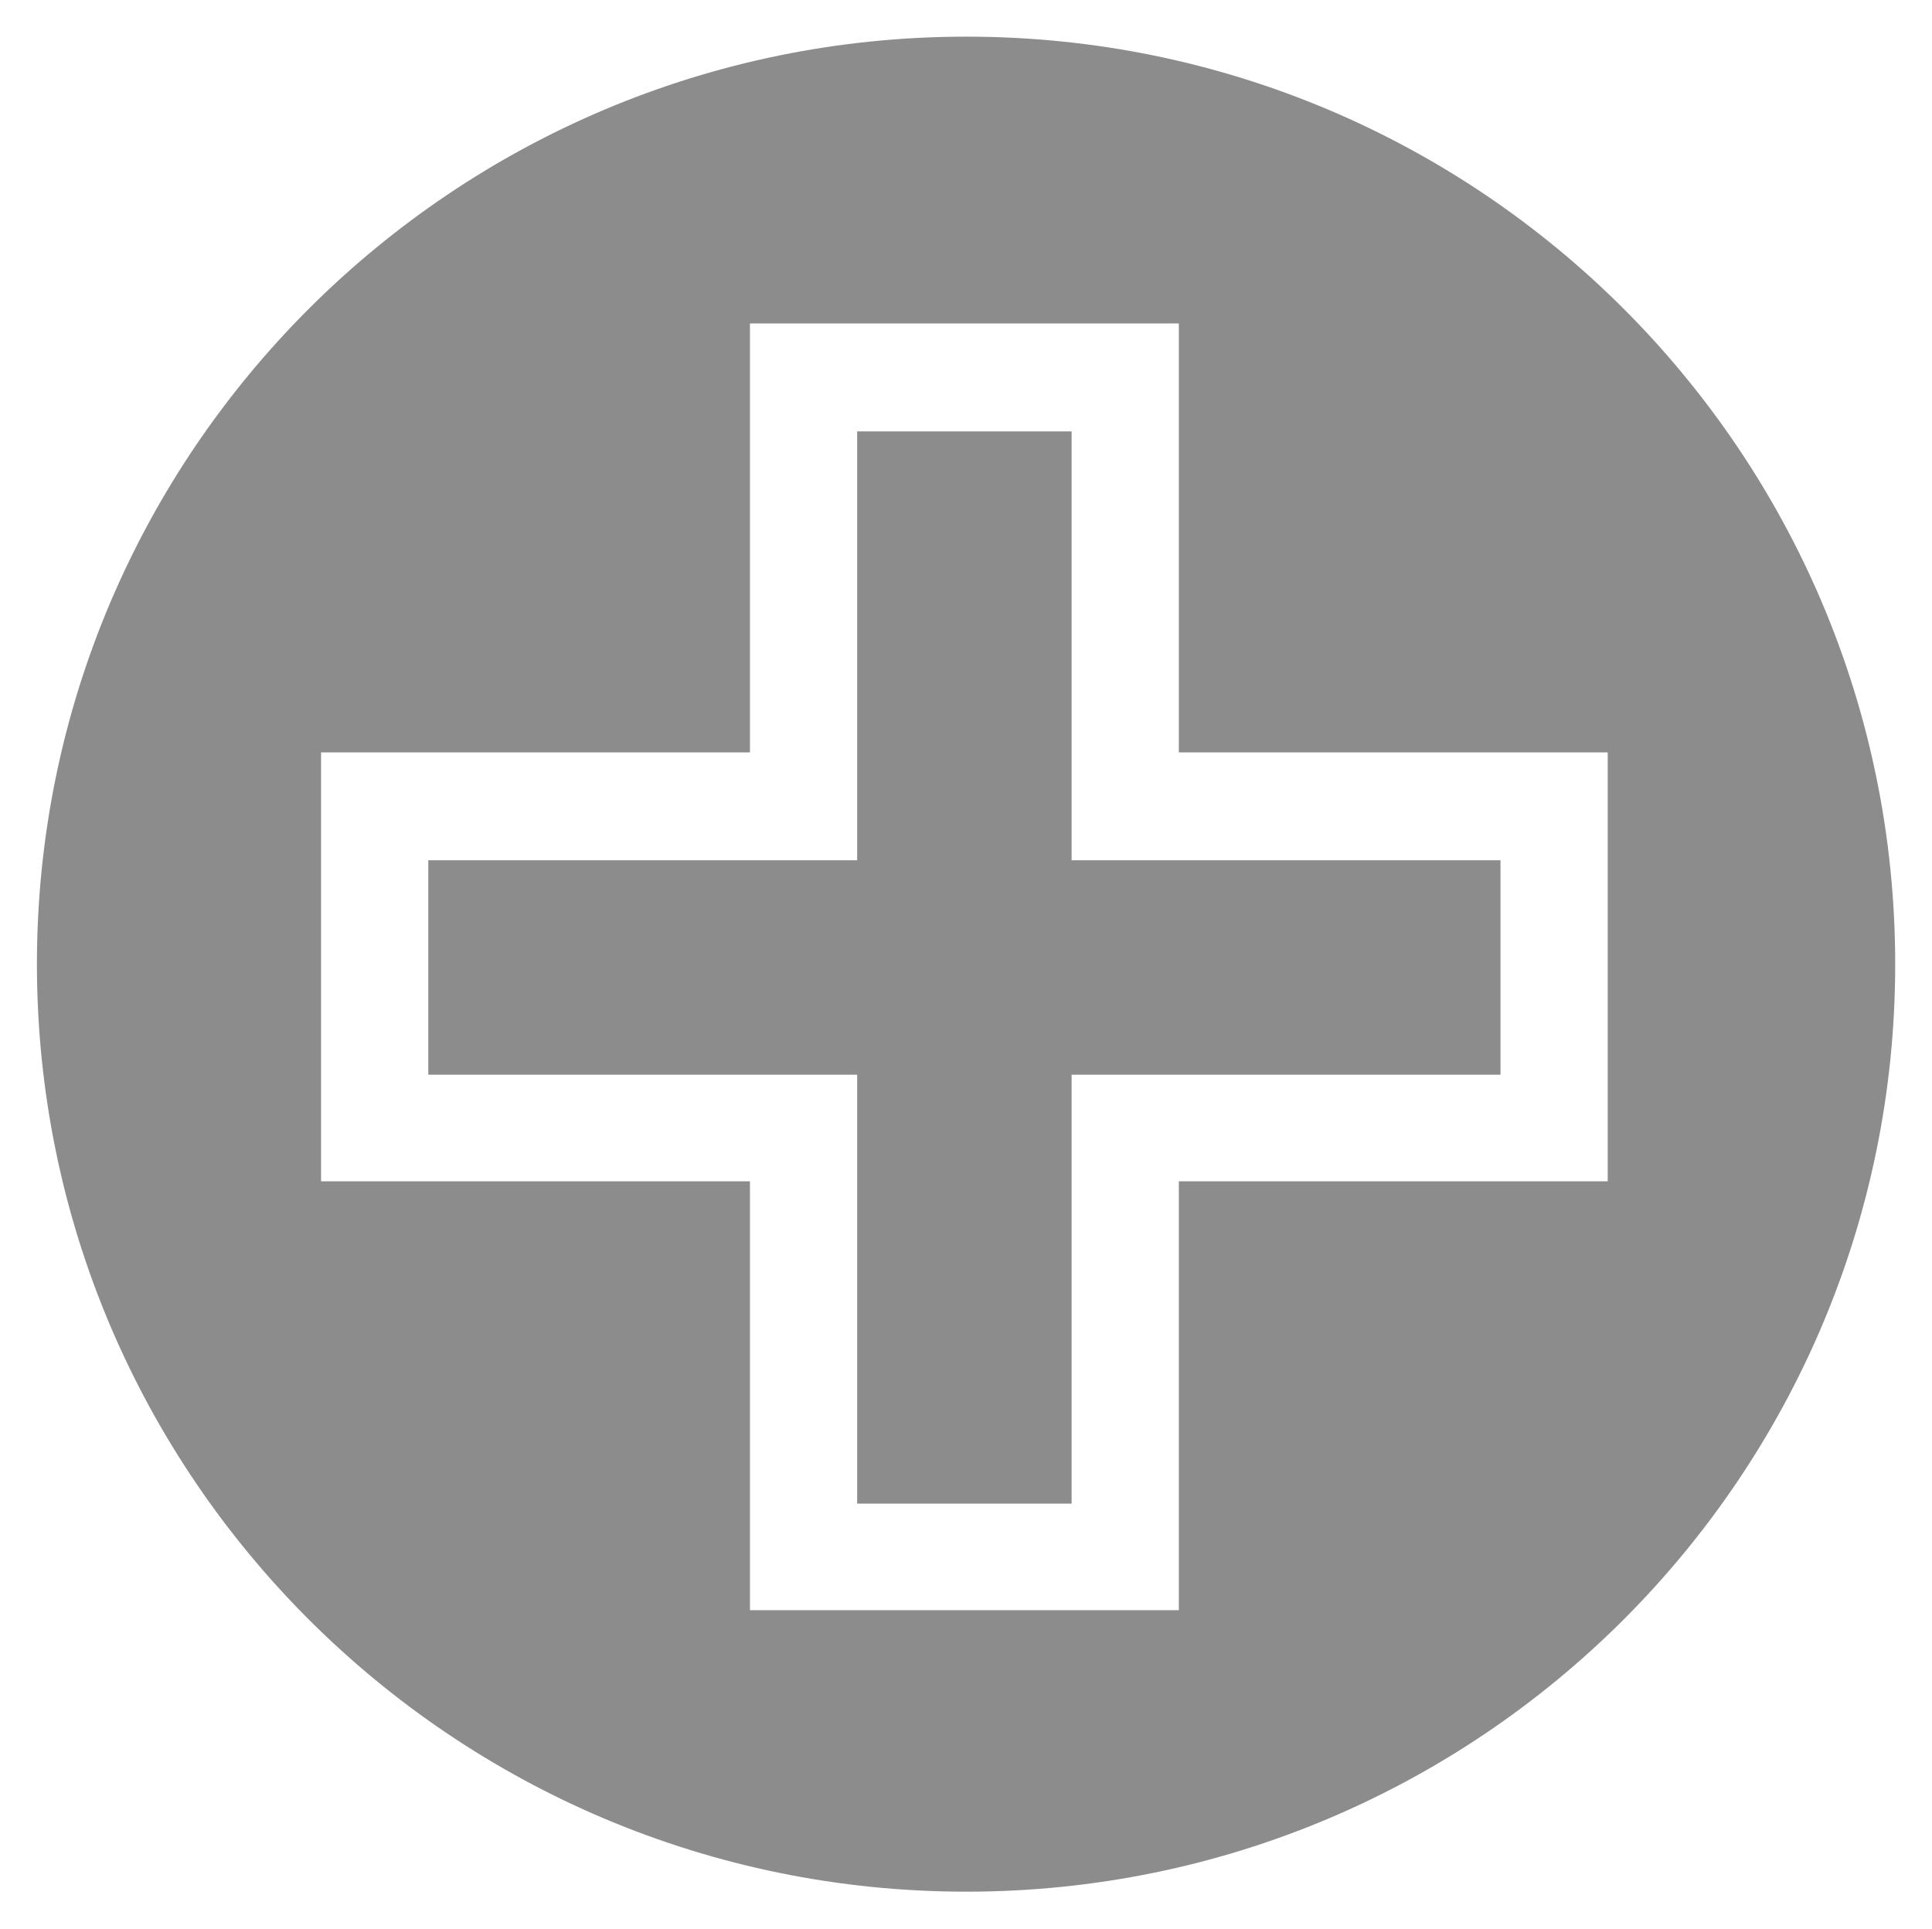 <?xml version="1.0" encoding="UTF-8" standalone="no"?>
<!-- Created with Inkscape (http://www.inkscape.org/) -->

<svg
   xmlns:dc="http://purl.org/dc/elements/1.1/"
   xmlns:cc="http://creativecommons.org/ns#"
   xmlns:rdf="http://www.w3.org/1999/02/22-rdf-syntax-ns#"
   xmlns:svg="http://www.w3.org/2000/svg"
   xmlns="http://www.w3.org/2000/svg"
   xmlns:sodipodi="http://sodipodi.sourceforge.net/DTD/sodipodi-0.dtd"
   xmlns:inkscape="http://www.inkscape.org/namespaces/inkscape"
   width="90.094"
   height="89.938"
   id="svg2"
   version="1.1"
   inkscape:version="0.48.4 r9939"
   sodipodi:docname="plus.svg">
  <defs
     id="defs4" />
  <sodipodi:namedview
     id="base"
     pagecolor="#ffffff"
     bordercolor="#666666"
     borderopacity="1.0"
     inkscape:pageopacity="0.0"
     inkscape:pageshadow="2"
     inkscape:zoom="0.98994949"
     inkscape:cx="-174.8208"
     inkscape:cy="103.75619"
     inkscape:document-units="px"
     inkscape:current-layer="layer1"
     showgrid="true"
     inkscape:snap-global="true"
     inkscape:window-width="1920"
     inkscape:window-height="1017"
     inkscape:window-x="-8"
     inkscape:window-y="-8"
     inkscape:window-maximized="1"
     fit-margin-top="0"
     fit-margin-left="0"
     fit-margin-right="0"
     fit-margin-bottom="0">
    <inkscape:grid
       type="xygrid"
       id="grid3939"
       empspacing="5"
       visible="true"
       enabled="true"
       snapvisiblegridlinesonly="true"
       originx="-520.969px"
       originy="-316.581px" />
  </sodipodi:namedview>
  <g
     inkscape:label="Layer 1"
     inkscape:groupmode="layer"
     id="layer1"
     transform="translate(-520.969,-645.844)">
    <path
       sodipodi:type="arc"
       style="fill:#8c8c8c;fill-opacity:1;fill-rule:evenodd;stroke:#1d1309;stroke-width:5;stroke-linecap:round;stroke-linejoin:bevel;stroke-miterlimit:4;stroke-opacity:0;stroke-dasharray:none;stroke-dashoffset:0"
       id="path3856-5-0-1-6-0"
       sodipodi:cx="365.71429"
       sodipodi:cy="125.21932"
       sodipodi:rx="62.857143"
       sodipodi:ry="62.857143"
       d="m 428.571,125.219 c 0,34.715 -28.142,62.857 -62.857,62.857 -34.715,0 -62.857,-28.142 -62.857,-62.857 0,-34.715 28.142,-62.857 62.857,-62.857 34.715,0 62.857,28.142 62.857,62.857 z"
       transform="matrix(0.689,0,0,0.688,383.015,126.22)" />
    <path
       sodipodi:type="arc"
       style="fill:#8c8c8c;fill-opacity:1;fill-rule:evenodd;stroke:#1d1309;stroke-width:5;stroke-linecap:round;stroke-linejoin:bevel;stroke-miterlimit:4;stroke-opacity:0;stroke-dasharray:none;stroke-dashoffset:0"
       id="path3856-5-0-1-6"
       sodipodi:cx="365.71429"
       sodipodi:cy="125.21932"
       sodipodi:rx="62.857143"
       sodipodi:ry="62.857143"
       d="m 428.571,125.219 c 0,34.715 -28.142,62.857 -62.857,62.857 -34.715,0 -62.857,-28.142 -62.857,-62.857 0,-34.715 28.142,-62.857 62.857,-62.857 34.715,0 62.857,28.142 62.857,62.857 z"
       transform="matrix(0.689,0,0,0.688,302.836,126.22)" />
    <path
       sodipodi:type="arc"
       style="fill:#8c8c8c;fill-opacity:1;fill-rule:evenodd;stroke:#1d1309;stroke-width:5;stroke-linecap:round;stroke-linejoin:bevel;stroke-miterlimit:4;stroke-opacity:0;stroke-dasharray:none;stroke-dashoffset:0"
       id="path3856-5-0"
       sodipodi:cx="365.71429"
       sodipodi:cy="125.21932"
       sodipodi:rx="62.857143"
       sodipodi:ry="62.857143"
       d="m 428.571,125.219 c 0,34.715 -28.142,62.857 -62.857,62.857 -34.715,0 -62.857,-28.142 -62.857,-62.857 0,-34.715 28.142,-62.857 62.857,-62.857 34.715,0 62.857,28.142 62.857,62.857 z"
       transform="matrix(0.689,0,0,0.688,33.175,155.625)" />
    <path
       sodipodi:type="arc"
       style="fill:#8c8c8c;fill-opacity:1;fill-rule:evenodd;stroke:#1d1309;stroke-width:5;stroke-linecap:round;stroke-linejoin:bevel;stroke-miterlimit:4;stroke-opacity:0;stroke-dasharray:none;stroke-dashoffset:0"
       id="path3856-5"
       sodipodi:cx="365.71429"
       sodipodi:cy="125.21932"
       sodipodi:rx="62.857143"
       sodipodi:ry="62.857143"
       d="m 428.571,125.219 c 0,34.715 -28.142,62.857 -62.857,62.857 -34.715,0 -62.857,-28.142 -62.857,-62.857 0,-34.715 28.142,-62.857 62.857,-62.857 34.715,0 62.857,28.142 62.857,62.857 z"
       transform="matrix(0.689,0,0,0.688,-76.825,155.625)" />
    <path
       sodipodi:type="arc"
       style="fill:#8c8c8c;fill-opacity:1;fill-rule:evenodd;stroke:#1d1309;stroke-width:5;stroke-linecap:round;stroke-linejoin:bevel;stroke-miterlimit:4;stroke-opacity:0;stroke-dasharray:none;stroke-dashoffset:0"
       id="path3856"
       sodipodi:cx="365.71429"
       sodipodi:cy="125.21932"
       sodipodi:rx="62.857143"
       sodipodi:ry="62.857143"
       d="m 428.571,125.219 c 0,34.715 -28.142,62.857 -62.857,62.857 -34.715,0 -62.857,-28.142 -62.857,-62.857 0,-34.715 28.142,-62.857 62.857,-62.857 34.715,0 62.857,28.142 62.857,62.857 z"
       transform="matrix(0.689,0,0,0.688,-171.825,155.625)" />
    <path
       inkscape:connector-curvature="0"
       d="m 75.228,126.743 10,0 0.023,19.998 19.977,0.002 0,10 -19.977,-0.002 -0.023,20.002 -10,0 0.023,-20.002 -20.023,0.002 0,-10 20.023,-0.002 z"
       style="font-size:100px;font-style:normal;font-variant:normal;font-weight:normal;font-stretch:normal;text-align:start;line-height:125%;letter-spacing:0px;word-spacing:0px;writing-mode:lr-tb;text-anchor:start;fill:#e72c00;fill-opacity:0.479;stroke:none;font-family:Gill Sans Nova;-inkscape-font-specification:Gill Sans Nova"
       id="path3919-8-7"
       sodipodi:nodetypes="ccccccccccccc" />
    <path
       inkscape:connector-curvature="0"
       d="m 150.218,126.782 10,0 0.023,19.998 19.977,0.002 0,10 -19.977,-0.002 -0.023,20.002 -10,0 0.023,-20.002 -20.023,0.002 0,-10 20.023,-0.002 z"
       style="font-size:100px;font-style:normal;font-variant:normal;font-weight:normal;font-stretch:normal;text-align:start;line-height:125%;letter-spacing:0px;word-spacing:0px;writing-mode:lr-tb;text-anchor:start;fill:#e72c00;fill-opacity:0.479;stroke:none;font-family:Gill Sans Nova;-inkscape-font-specification:Gill Sans Nova"
       id="path3919-8-7-8"
       sodipodi:nodetypes="ccccccccccccc" />
    <path
       inkscape:connector-curvature="0"
       d="m 145.228,121.743 20,0 0,20 20,0 0,20 -20,0 0,20 -20,0 0,-20 -20,0 0,-20 20,0 z"
       style="font-size:100px;font-style:normal;font-variant:normal;font-weight:normal;font-stretch:normal;text-align:start;line-height:125%;letter-spacing:0px;word-spacing:0px;writing-mode:lr-tb;text-anchor:start;fill:#e72c00;fill-opacity:0.479;stroke:none;font-family:Gill Sans Nova;-inkscape-font-specification:Gill Sans Nova"
       id="path3919-8-7-7"
       sodipodi:nodetypes="ccccccccccccc" />
    <path
       inkscape:connector-curvature="0"
       d="m 230.218,126.782 10,0 0.023,19.998 19.977,0.002 0,10 -19.977,-0.002 -0.023,20.002 -10,0 0.023,-20.002 -20.023,0.002 0,-10 20.023,-0.002 z"
       style="font-size:100px;font-style:normal;font-variant:normal;font-weight:normal;font-stretch:normal;text-align:start;line-height:125%;letter-spacing:0px;word-spacing:0px;writing-mode:lr-tb;text-anchor:start;fill:#e72c00;fill-opacity:0.479;stroke:none;font-family:Gill Sans Nova;-inkscape-font-specification:Gill Sans Nova"
       id="path3919-8-7-8-4"
       sodipodi:nodetypes="ccccccccccccc" />
    <path
       inkscape:connector-curvature="0"
       d="m 225.228,121.743 20,0 0,20 20,0 0,20 -20,0 0,20 -20,0 0,-20 -20,0 0,-20 20,0 z"
       style="font-size:100px;font-style:normal;font-variant:normal;font-weight:normal;font-stretch:normal;text-align:start;line-height:125%;letter-spacing:0px;word-spacing:0px;writing-mode:lr-tb;text-anchor:start;fill:#e72c00;fill-opacity:0.479;stroke:none;font-family:Gill Sans Nova;-inkscape-font-specification:Gill Sans Nova"
       id="path3919-8-7-7-2"
       sodipodi:nodetypes="ccccccccccccc" />
    <path
       inkscape:connector-curvature="0"
       d="m 220.228,116.743 30,0 0,20 20,0 0,30 -20,0 0,20 -30,0 0,-20 -20,0 0,-30 20,0 z"
       style="font-size:100px;font-style:normal;font-variant:normal;font-weight:normal;font-stretch:normal;text-align:start;line-height:125%;letter-spacing:0px;word-spacing:0px;writing-mode:lr-tb;text-anchor:start;fill:#e72c00;fill-opacity:0.479;stroke:none;font-family:Gill Sans Nova;-inkscape-font-specification:Gill Sans Nova"
       id="path3919-8-7-7-2-7"
       sodipodi:nodetypes="ccccccccccccc" />
    <path
       inkscape:connector-curvature="0"
       d="m 75.228,216.743 10,0 0.023,19.998 19.977,0.002 0,10 -19.977,-0.002 -0.023,20.002 -10,0 0.023,-20.002 -20.023,0.002 0,-10 20.023,-0.002 z"
       style="font-size:100px;font-style:normal;font-variant:normal;font-weight:normal;font-stretch:normal;text-align:start;line-height:125%;letter-spacing:0px;word-spacing:0px;writing-mode:lr-tb;text-anchor:start;fill:#e72c00;fill-opacity:0.479;stroke:none;font-family:Gill Sans Nova;-inkscape-font-specification:Gill Sans Nova"
       id="path3919-8-7-9"
       sodipodi:nodetypes="ccccccccccccc" />
    <path
       style="font-size:100px;font-style:normal;font-variant:normal;font-weight:normal;font-stretch:normal;text-align:start;line-height:125%;letter-spacing:0px;word-spacing:0px;writing-mode:lr-tb;text-anchor:start;fill:#e72c00;fill-opacity:0.479;stroke:none;font-family:Gill Sans Nova;-inkscape-font-specification:Gill Sans Nova"
       d="m 165.179,211.872 0,20 -20,0 0,20 20,0 0,20 20,0 0,-20 20,0 0,-20 -20,0 0,-20 -20,0 z m 5,5.031 10,0 0,20 20,0 0,10 -20,0 0,20 -10,0 0,-20 -20,0 0,-10 20,0 0,-20 z"
       id="path3919-8-7-8-3"
       inkscape:connector-curvature="0" />
    <path
       style="font-size:100px;font-style:normal;font-variant:normal;font-weight:normal;font-stretch:normal;text-align:start;line-height:125%;letter-spacing:0px;word-spacing:0px;writing-mode:lr-tb;text-anchor:start;fill:#e72c00;fill-opacity:0.479;stroke:none;font-family:Gill Sans Nova;-inkscape-font-specification:Gill Sans Nova"
       d="m 270.231,206.872 0,20 -20,0 0,30 20,0 0,20 30,0 0,-20 20,0 0,-30 -20,0 0,-20 -30,0 z m 5,5 20,0 0,20 20,0 0,20 -20,0 0,20 -20,0 0,-20 -20,0 0,-20 20,0 0,-20 z m 5,5.031 0,20 -20,0 0,10 20,0 0,20 10,0 0,-20 20,0 0,-10 -20,0 0,-20 -10,0 z"
       id="path3919-8-7-8-4-9"
       inkscape:connector-curvature="0" />
    <path
       style="fill:#8c8c8c;fill-opacity:1;fill-rule:evenodd;stroke:#1d1309;stroke-width:3.443;stroke-linecap:round;stroke-linejoin:bevel;stroke-miterlimit:4;stroke-opacity:0;stroke-dasharray:none;stroke-dashoffset:0"
       d="m 277.537,307.553 c -23.929,0 -43.344,19.37 -43.344,43.25 0,23.88 19.414,43.25 43.344,43.25 23.929,0 43.312,-19.37 43.312,-43.25 0,-23.88 -19.383,-43.25 -43.312,-43.25 z m -15.031,8.375 30,0 0,20 20,0 0,30 -20,0 0,20 -30,0 0,-20 -20,0 0,-30 20,0 0,-20 z m 5,5 0,20 -20,0 0,20 20,0 0,20 20,0 0,-20 20,0 0,-20 -20,0 0,-20 -20,0 z m 5,5.031 10,0 0,20 20,0 0,10 -20,0 0,20 -10,0 0,-20 -20,0 0,-10 20,0 0,-20 z"
       id="path3856-5-0-2"
       inkscape:connector-curvature="0" />
    <path
       style="fill:#8c8c8c;fill-opacity:1;fill-rule:evenodd;stroke:#1d1309;stroke-width:3.443;stroke-linecap:round;stroke-linejoin:bevel;stroke-miterlimit:4;stroke-opacity:0;stroke-dasharray:none;stroke-dashoffset:0"
       d="m 167.537,307.553 c -23.929,0 -43.344,19.37 -43.344,43.25 0,23.88 19.414,43.25 43.344,43.25 23.929,0 43.312,-19.37 43.312,-43.25 0,-23.88 -19.383,-43.25 -43.312,-43.25 z m -10.094,13.375 20,0 0,20 20,0 0,20 -20,0 0,20 -20,0 0,-20 -20,0 0,-20 20,0 0,-20 z m 5,5.031 0,20 -20,0 0,10 20,0 0,20 10,0 0,-20 20,0 0,-10 -20,0 0,-20 -10,0 z"
       id="path3856-5-8"
       inkscape:connector-curvature="0" />
    <path
       style="fill:#8c8c8c;fill-opacity:1;fill-rule:evenodd;stroke:#1d1309;stroke-width:3.443;stroke-linecap:round;stroke-linejoin:bevel;stroke-miterlimit:4;stroke-opacity:0;stroke-dasharray:none;stroke-dashoffset:0"
       d="m 72.537,307.553 c -23.929,0 -43.344,19.37 -43.344,43.25 0,23.88 19.414,43.25 43.344,43.25 23.929,0 43.313,-19.37 43.313,-43.25 0,-23.88 -19.383,-43.25 -43.313,-43.25 z m -5.031,18.219 10,0 0.031,20 19.969,0 0,10 -19.969,0 -0.031,20 -10,0 0.031,-20 -20.031,0 0,-10 20.031,0 -0.031,-20 z"
       id="path3856-6"
       inkscape:connector-curvature="0" />
    <path
       inkscape:connector-curvature="0"
       d="m 475,137.362 10,0 0.073,0.046 19.977,0.002 0,10 -19.977,-0.002 -0.073,-0.046 -10,0 0.073,0.046 -20.023,0.002 0,-10 20.023,-0.002 z"
       style="font-size:100px;font-style:normal;font-variant:normal;font-weight:normal;font-stretch:normal;text-align:start;line-height:125%;letter-spacing:0px;word-spacing:0px;writing-mode:lr-tb;text-anchor:start;fill:#e72c00;fill-opacity:0.479;stroke:none;font-family:Gill Sans Nova;-inkscape-font-specification:Gill Sans Nova"
       id="path3919-8-7-86"
       sodipodi:nodetypes="ccccccccccccc" />
    <path
       inkscape:connector-curvature="0"
       d="m 550,137.362 10,0 0.063,0.085 19.977,0.002 0,10 -19.977,-0.002 -0.063,-0.085 -10,0 0.063,0.085 -20.023,0.002 0,-10 20.023,-0.002 z"
       style="font-size:100px;font-style:normal;font-variant:normal;font-weight:normal;font-stretch:normal;text-align:start;line-height:125%;letter-spacing:0px;word-spacing:0px;writing-mode:lr-tb;text-anchor:start;fill:#e72c00;fill-opacity:0.479;stroke:none;font-family:Gill Sans Nova;-inkscape-font-specification:Gill Sans Nova"
       id="path3919-8-7-8-5"
       sodipodi:nodetypes="ccccccccccccc" />
    <path
       inkscape:connector-curvature="0"
       d="m 545,132.362 20,0 0.05,0.048 20,0 0,20 -20,0 -0.05,-0.048 -20,0 0.05,0.048 -20,0 0,-20 20,0 z"
       style="font-size:100px;font-style:normal;font-variant:normal;font-weight:normal;font-stretch:normal;text-align:start;line-height:125%;letter-spacing:0px;word-spacing:0px;writing-mode:lr-tb;text-anchor:start;fill:#e72c00;fill-opacity:0.479;stroke:none;font-family:Gill Sans Nova;-inkscape-font-specification:Gill Sans Nova"
       id="path3919-8-7-7-0"
       sodipodi:nodetypes="ccccccccccccc" />
    <path
       inkscape:connector-curvature="0"
       d="m 630,137.362 10,0 0.063,0.085 19.977,0.002 0,10 -19.977,-0.002 -0.063,-0.085 -10,0 0.063,0.085 -20.023,0.002 0,-10 20.023,-0.002 z"
       style="font-size:100px;font-style:normal;font-variant:normal;font-weight:normal;font-stretch:normal;text-align:start;line-height:125%;letter-spacing:0px;word-spacing:0px;writing-mode:lr-tb;text-anchor:start;fill:#e72c00;fill-opacity:0.479;stroke:none;font-family:Gill Sans Nova;-inkscape-font-specification:Gill Sans Nova"
       id="path3919-8-7-8-4-90"
       sodipodi:nodetypes="ccccccccccccc" />
    <path
       inkscape:connector-curvature="0"
       d="m 625,132.362 20,0 0.05,0.048 20,0 0,20 -20,0 -0.05,-0.048 -20,0 0.05,0.048 -20,0 0,-20 20,0 z"
       style="font-size:100px;font-style:normal;font-variant:normal;font-weight:normal;font-stretch:normal;text-align:start;line-height:125%;letter-spacing:0px;word-spacing:0px;writing-mode:lr-tb;text-anchor:start;fill:#e72c00;fill-opacity:0.479;stroke:none;font-family:Gill Sans Nova;-inkscape-font-specification:Gill Sans Nova"
       id="path3919-8-7-7-2-0"
       sodipodi:nodetypes="ccccccccccccc" />
    <path
       inkscape:connector-curvature="0"
       d="m 620,127.362 30,0 0.05,0.048 20,0 0,30 -20,0 -0.05,-0.048 -30,0 0.05,0.048 -20,0 0,-30 20,0 z"
       style="font-size:100px;font-style:normal;font-variant:normal;font-weight:normal;font-stretch:normal;text-align:start;line-height:125%;letter-spacing:0px;word-spacing:0px;writing-mode:lr-tb;text-anchor:start;fill:#e72c00;fill-opacity:0.479;stroke:none;font-family:Gill Sans Nova;-inkscape-font-specification:Gill Sans Nova"
       id="path3919-8-7-7-2-7-6"
       sodipodi:nodetypes="ccccccccccccc" />
    <path
       sodipodi:type="arc"
       style="fill:#8c8c8c;fill-opacity:1;fill-rule:evenodd;stroke:#1d1309;stroke-width:5;stroke-linecap:round;stroke-linejoin:bevel;stroke-miterlimit:4;stroke-opacity:0;stroke-dasharray:none;stroke-dashoffset:0"
       id="path3856-5-0-1"
       sodipodi:cx="365.71429"
       sodipodi:cy="125.21932"
       sodipodi:rx="62.857143"
       sodipodi:ry="62.857143"
       d="m 428.571,125.219 c 0,34.715 -28.142,62.857 -62.857,62.857 -34.715,0 -62.857,-28.142 -62.857,-62.857 0,-34.715 28.142,-62.857 62.857,-62.857 34.715,0 62.857,28.142 62.857,62.857 z"
       transform="matrix(0.689,0,0,0.688,228.387,126.448)" />
    <path
       inkscape:connector-curvature="0"
       d="m 475.041,207.351 10,0 0.073,0.046 19.977,0.002 0,10 -19.977,-0.002 -0.073,-0.046 -10,0 0.073,0.046 -20.023,0.002 0,-10 20.023,-0.002 z"
       style="font-size:100px;font-style:normal;font-variant:normal;font-weight:normal;font-stretch:normal;text-align:start;line-height:125%;letter-spacing:0px;word-spacing:0px;writing-mode:lr-tb;text-anchor:start;fill:#e72c00;fill-opacity:0.479;stroke:none;font-family:Gill Sans Nova;-inkscape-font-specification:Gill Sans Nova"
       id="path3919-8-7-86-3"
       sodipodi:nodetypes="ccccccccccccc" />
    <path
       inkscape:connector-curvature="0"
       d="m 550.041,207.351 10,0 0.063,0.085 19.977,0.002 0,10 -19.977,-0.002 -0.063,-0.085 -10,0 0.063,0.085 -20.023,0.002 0,-10 20.023,-0.002 z"
       style="font-size:100px;font-style:normal;font-variant:normal;font-weight:normal;font-stretch:normal;text-align:start;line-height:125%;letter-spacing:0px;word-spacing:0px;writing-mode:lr-tb;text-anchor:start;fill:#e72c00;fill-opacity:0.479;stroke:none;font-family:Gill Sans Nova;-inkscape-font-specification:Gill Sans Nova"
       id="path3919-8-7-8-5-8"
       sodipodi:nodetypes="ccccccccccccc" />
    <path
       inkscape:connector-curvature="0"
       d="m 545.041,202.351 20,0 0.05,0.048 20,0 0,20 -20,0 -0.05,-0.048 -20,0 0.05,0.048 -20,0 0,-20 20,0 z"
       style="font-size:100px;font-style:normal;font-variant:normal;font-weight:normal;font-stretch:normal;text-align:start;line-height:125%;letter-spacing:0px;word-spacing:0px;writing-mode:lr-tb;text-anchor:start;fill:#e72c00;fill-opacity:0.479;stroke:none;font-family:Gill Sans Nova;-inkscape-font-specification:Gill Sans Nova"
       id="path3919-8-7-7-0-9"
       sodipodi:nodetypes="ccccccccccccc" />
    <path
       inkscape:connector-curvature="0"
       d="m 630.041,207.351 10,0 0.063,0.085 19.977,0.002 0,10 -19.977,-0.002 -0.063,-0.085 -10,0 0.063,0.085 -20.023,0.002 0,-10 20.023,-0.002 z"
       style="font-size:100px;font-style:normal;font-variant:normal;font-weight:normal;font-stretch:normal;text-align:start;line-height:125%;letter-spacing:0px;word-spacing:0px;writing-mode:lr-tb;text-anchor:start;fill:#e72c00;fill-opacity:0.479;stroke:none;font-family:Gill Sans Nova;-inkscape-font-specification:Gill Sans Nova"
       id="path3919-8-7-8-4-90-3"
       sodipodi:nodetypes="ccccccccccccc" />
    <path
       inkscape:connector-curvature="0"
       d="m 625.041,202.351 20,0 0.05,0.048 20,0 0,20 -20,0 -0.05,-0.048 -20,0 0.05,0.048 -20,0 0,-20 20,0 z"
       style="font-size:100px;font-style:normal;font-variant:normal;font-weight:normal;font-stretch:normal;text-align:start;line-height:125%;letter-spacing:0px;word-spacing:0px;writing-mode:lr-tb;text-anchor:start;fill:#e72c00;fill-opacity:0.479;stroke:none;font-family:Gill Sans Nova;-inkscape-font-specification:Gill Sans Nova"
       id="path3919-8-7-7-2-0-4"
       sodipodi:nodetypes="ccccccccccccc" />
    <path
       inkscape:connector-curvature="0"
       d="m 620.041,197.351 30,0 0.05,0.048 20,0 0,30 -20,0 -0.05,-0.048 -30,0 0.05,0.048 -20,0 0,-30 20,0 z"
       style="font-size:100px;font-style:normal;font-variant:normal;font-weight:normal;font-stretch:normal;text-align:start;line-height:125%;letter-spacing:0px;word-spacing:0px;writing-mode:lr-tb;text-anchor:start;fill:#e72c00;fill-opacity:0.479;stroke:none;font-family:Gill Sans Nova;-inkscape-font-specification:Gill Sans Nova"
       id="path3919-8-7-7-2-7-6-4"
       sodipodi:nodetypes="ccccccccccccc" />
    <path
       style="fill:#8c8c8c;fill-opacity:1;fill-rule:evenodd;stroke:#1d1309;stroke-width:3.443;stroke-linecap:round;stroke-linejoin:bevel;stroke-miterlimit:4;stroke-opacity:0;stroke-dasharray:none;stroke-dashoffset:0"
       d="m 275.934,405.848 c -23.929,0 -43.312,19.339 -43.312,43.219 0,23.88 19.383,43.25 43.312,43.25 23.929,0 43.344,-19.37 43.344,-43.25 0,-23.88 -19.414,-43.219 -43.344,-43.219 z m -15.062,28.219 30,0 0.062,0.062 20,0 0,30 -20,0 -0.062,-0.062 -30,0 0.062,0.062 -20,0 0,-30 20,0 -0.062,-0.062 z m 5,5 0.062,0.062 -20,0 0,20 20,0 -0.062,-0.062 20,0 0.062,0.062 20,0 0,-20 -20,0 -0.062,-0.062 -20,0 z m 5,5 10,0 0.062,0.094 20,0 0,10 -20,0 -0.062,-0.094 -10,0 0.062,0.094 -20,0 0,-10 20,0 -0.062,-0.094 z"
       id="path3856-5-0-1-6-0-6"
       inkscape:connector-curvature="0" />
    <path
       style="fill:#8c8c8c;fill-opacity:1;fill-rule:evenodd;stroke:#1d1309;stroke-width:3.443;stroke-linecap:round;stroke-linejoin:bevel;stroke-miterlimit:4;stroke-opacity:0;stroke-dasharray:none;stroke-dashoffset:0"
       d="m 161.432,406.353 c -23.929,0 -43.344,19.339 -43.344,43.219 0,23.88 19.414,43.25 43.344,43.25 23.929,0 43.312,-19.37 43.312,-43.25 0,-23.88 -19.383,-43.219 -43.312,-43.219 z m -9.906,33.219 20,0 0.062,0.062 20,0 0,20 -20,0 -0.062,-0.062 -20,0 0.062,0.062 -20,0 0,-20 20,0 -0.062,-0.062 z m 5,5 0.062,0.094 -20,0 0,10 20,0 -0.062,-0.094 10,0 0.062,0.094 20,0 0,-10 -20,0 -0.062,-0.094 -10,0 z"
       id="path3856-5-0-1-6-6"
       inkscape:connector-curvature="0" />
    <path
       style="fill:#8c8c8c;fill-opacity:1;fill-rule:evenodd;stroke:#1d1309;stroke-width:3.443;stroke-linecap:round;stroke-linejoin:bevel;stroke-miterlimit:4;stroke-opacity:0;stroke-dasharray:none;stroke-dashoffset:0"
       d="m 66.761,409.603 c -23.929,0 -43.312,19.37 -43.312,43.25 0,23.88 19.383,43.219 43.312,43.219 23.929,0 43.344,-19.339 43.344,-43.219 0,-23.88 -19.414,-43.25 -43.344,-43.25 z m -5.438,38 10,0 0.094,0.062 19.969,0 0,10 -19.969,0 -0.094,-0.062 -10,0 0.094,0.062 -20.031,0 0,-10 20.031,0 -0.094,-0.062 z"
       id="path3856-5-0-1-1"
       inkscape:connector-curvature="0" />
    <path
       style="fill:#8c8c8c;fill-opacity:1;fill-rule:evenodd;stroke:#1d1309;stroke-width:3.443;stroke-linecap:round;stroke-linejoin:bevel;stroke-miterlimit:4;stroke-opacity:0;stroke-dasharray:none;stroke-dashoffset:0"
       d="m 676.035,647.553 c -23.929,0 -43.344,19.37 -43.344,43.25 0,23.88 19.414,43.25 43.344,43.25 23.929,0 43.312,-19.37 43.312,-43.25 0,-23.88 -19.383,-43.25 -43.312,-43.25 z m -15.031,8.375 30,0 0,20 20,0 0,30 -20,0 0,20 -30,0 0,-20 -20,0 0,-30 20,0 0,-20 z m 5,5 0,20 -20,0 0,20 20,0 0,20 20,0 0,-20 20,0 0,-20 -20,0 0,-20 -20,0 z m 5,5.031 10,0 0,20 20,0 0,10 -20,0 0,20 -10,0 0,-20 -20,0 0,-10 20,0 0,-20 z"
       id="path3856-5-0-2-8"
       inkscape:connector-curvature="0" />
    <path
       style="fill:#8c8c8c;fill-opacity:1;fill-rule:evenodd;stroke:#1d1309;stroke-width:3.443;stroke-linecap:round;stroke-linejoin:bevel;stroke-miterlimit:4;stroke-opacity:0;stroke-dasharray:none;stroke-dashoffset:0"
       d="m 566.035,647.553 c -23.929,0 -43.344,19.37 -43.344,43.25 0,23.88 19.414,43.25 43.344,43.25 23.929,0 43.312,-19.37 43.312,-43.25 0,-23.88 -19.383,-43.25 -43.312,-43.25 z m -10.094,13.375 20,0 0,20 20,0 0,20 -20,0 0,20 -20,0 0,-20 -20,0 0,-20 20,0 0,-20 z m 5,5.031 0,20 -20,0 0,10 20,0 0,20 10,0 0,-20 20,0 0,-10 -20,0 0,-20 -10,0 z"
       id="path3856-5-8-8"
       inkscape:connector-curvature="0" />
    <path
       style="fill:#8c8c8c;fill-opacity:1;fill-rule:evenodd;stroke:#1d1309;stroke-width:3.443;stroke-linecap:round;stroke-linejoin:bevel;stroke-miterlimit:4;stroke-opacity:0;stroke-dasharray:none;stroke-dashoffset:0"
       d="m 471.035,647.553 c -23.929,0 -43.344,19.37 -43.344,43.25 0,23.88 19.414,43.25 43.344,43.25 23.929,0 43.312,-19.37 43.312,-43.25 0,-23.88 -19.383,-43.25 -43.312,-43.25 z m -5.031,18.219 10,0 0.031,20 19.969,0 0,10 -19.969,0 -0.031,20 -10,0 0.031,-20 -20.031,0 0,-10 20.031,0 -0.031,-20 z"
       id="path3856-6-2"
       inkscape:connector-curvature="0" />
    <path
       style="fill:#8c8c8c;fill-opacity:1;fill-rule:evenodd;stroke:#1d1309;stroke-width:3.443;stroke-linecap:round;stroke-linejoin:bevel;stroke-miterlimit:4;stroke-opacity:0;stroke-dasharray:none;stroke-dashoffset:0"
       d="m 72.38,648.874 c -23.929,0 -43.312,19.339 -43.312,43.219 0,23.88 19.383,43.25 43.312,43.25 23.929,0 43.344,-19.37 43.344,-43.25 0,-23.88 -19.414,-43.219 -43.344,-43.219 z m -15.062,28.219 30,0 0.062,0.062 20,0 0,30 -20,0 -0.062,-0.062 -30,0 0.062,0.062 -20,0 0,-30 20,0 -0.062,-0.062 z m 5,5 0.062,0.062 -20,0 0,20 20,0 -0.062,-0.062 20,0 0.062,0.062 20,0 0,-20 -20,0 -0.062,-0.062 -20,0 z m 5,5 10,0 0.062,0.094 20,0 0,10 -20,0 -0.062,-0.094 -10,0 0.062,0.094 -20,0 0,-10 20,0 -0.062,-0.094 z"
       id="path3856-5-0-1-6-0-6-9"
       inkscape:connector-curvature="0" />
    <path
       style="fill:#8c8c8c;fill-opacity:1;fill-rule:evenodd;stroke:#1d1309;stroke-width:3.443;stroke-linecap:round;stroke-linejoin:bevel;stroke-miterlimit:4;stroke-opacity:0;stroke-dasharray:none;stroke-dashoffset:0"
       d="m 177.082,645.338 c -23.929,0 -43.344,19.339 -43.344,43.219 0,23.88 19.414,43.25 43.344,43.25 23.929,0 43.312,-19.37 43.312,-43.25 0,-23.88 -19.383,-43.219 -43.312,-43.219 z m -9.906,33.219 20,0 0.062,0.062 20,0 0,20 -20,0 -0.062,-0.062 -20,0 0.062,0.062 -20,0 0,-20 20,0 -0.062,-0.062 z m 5,5 0.062,0.094 -20,0 0,10 20,0 -0.062,-0.094 10,0 0.062,0.094 20,0 0,-10 -20,0 -0.062,-0.094 -10,0 z"
       id="path3856-5-0-1-6-6-1"
       inkscape:connector-curvature="0" />
    <path
       style="fill:#8c8c8c;fill-opacity:1;fill-rule:evenodd;stroke:#1d1309;stroke-width:3.443;stroke-linecap:round;stroke-linejoin:bevel;stroke-miterlimit:4;stroke-opacity:0;stroke-dasharray:none;stroke-dashoffset:0"
       d="m 287.471,648.587 c -23.929,0 -43.312,19.37 -43.312,43.25 0,23.88 19.383,43.219 43.312,43.219 23.929,0 43.344,-19.339 43.344,-43.219 0,-23.88 -19.414,-43.25 -43.344,-43.25 z m -5.438,38 10,0 0.094,0.062 19.969,0 0,10 -19.969,0 -0.094,-0.062 -10,0 0.094,0.062 -20.031,0 0,-10 20.031,0 -0.094,-0.062 z"
       id="path3856-5-0-1-1-3"
       inkscape:connector-curvature="0" />
  </g>
</svg>
